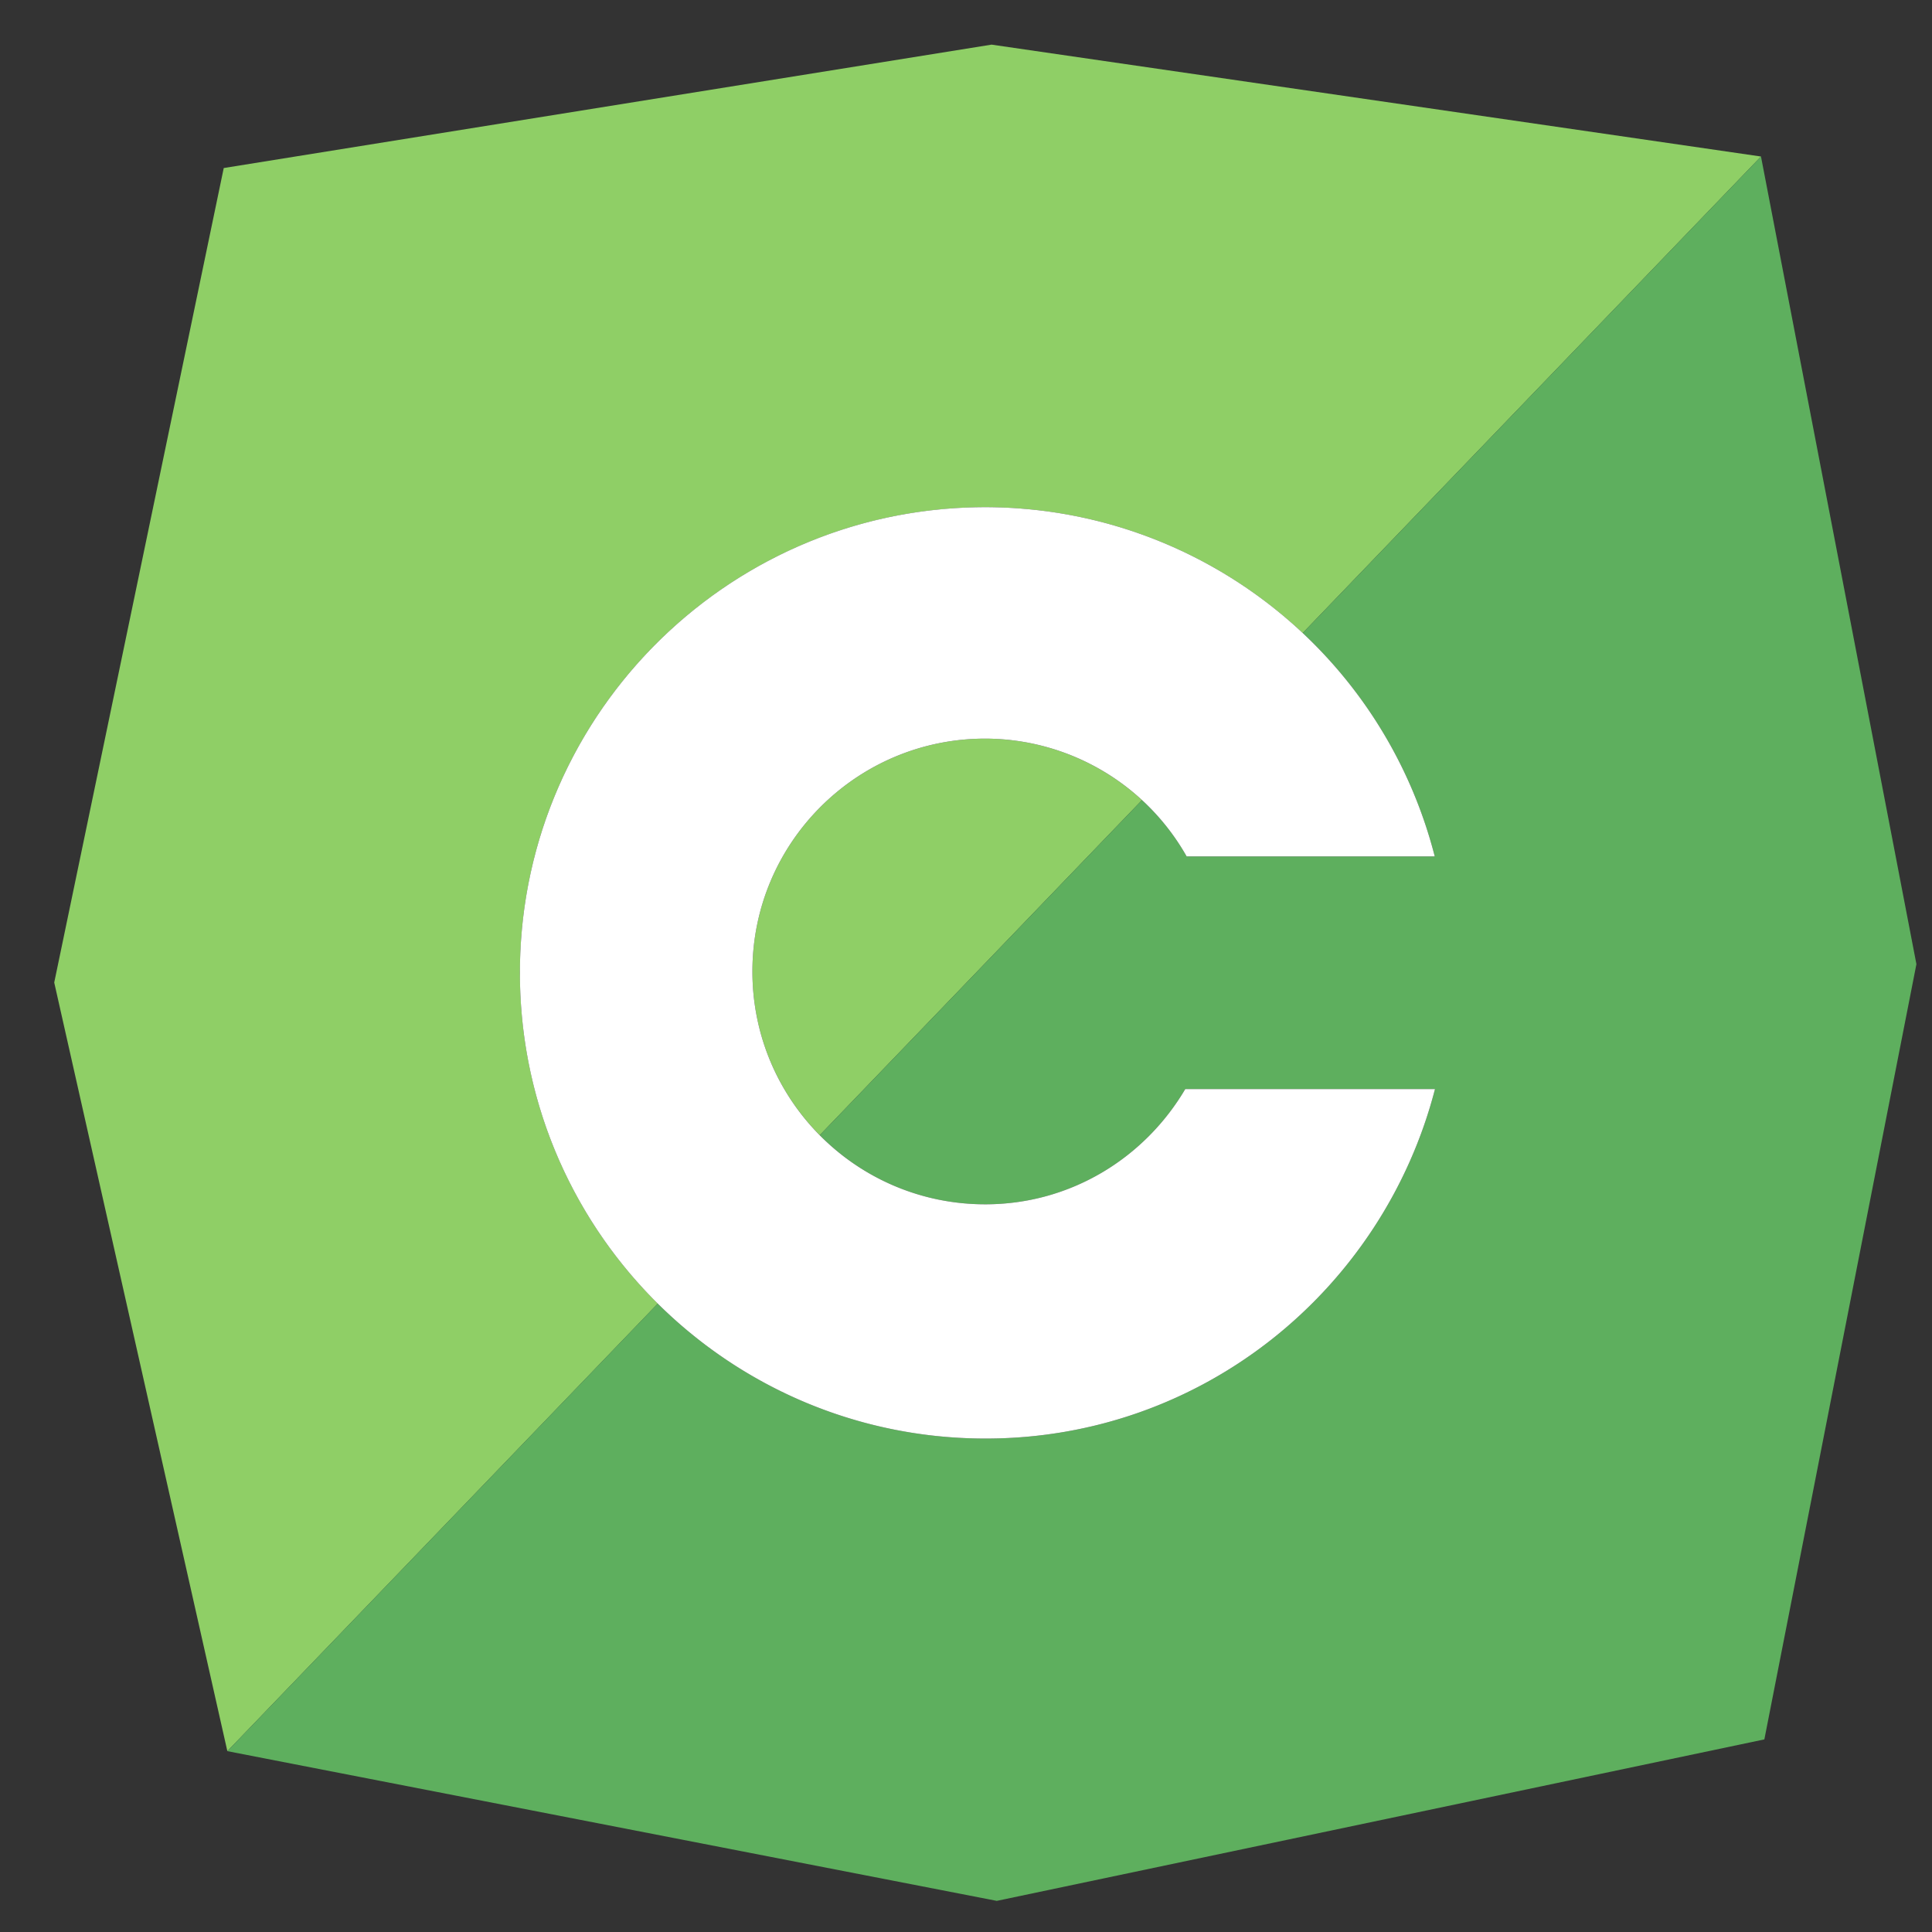 <?xml version="1.0" standalone="no"?><!DOCTYPE svg PUBLIC "-//W3C//DTD SVG 1.1//EN" "http://www.w3.org/Graphics/SVG/1.1/DTD/svg11.dtd"><svg t="1501137831381" class="icon" style="" viewBox="0 0 1024 1024" version="1.1" xmlns="http://www.w3.org/2000/svg" p-id="2351" xmlns:xlink="http://www.w3.org/1999/xlink" width="48" height="48"><rect x="0" y="0" width="1024" height="1024" fill="#333333" stroke="none"/><defs><style type="text/css"></style></defs><path d="M275.567 515.639c0-136.318 110.508-246.827 246.827-246.827 64.179 0.116 123.665 25.056 168.061 66.708L933.359 82.954 525.542 23.654 118.586 89.062 28.742 520.762l91.759 407.386 228.144-237.215c-45.124-44.728-73.078-106.745-73.078-175.295z" fill="#8FCF66" p-id="2352"></path><path d="M398.795 514.9c0 33.836 13.624 64.483 35.683 86.781L605.286 424.076a122.89 122.89 0 0 0-83.082-32.587c-68.154-0.002-123.409 55.253-123.409 123.411z" fill="#8FCF66" p-id="2353"></path><path d="M933.359 82.954L690.454 335.522c33.27 31.217 58.071 71.815 70.007 118.412h-131.499a122.67 122.67 0 0 0-23.671-29.86L434.478 601.679c22.366 22.613 53.408 36.634 87.726 36.634 45.355 0 84.538-24.684 106.013-61.09h132.361c-27.522 106.262-123.226 185.247-238.188 185.247-67.768 0-129.149-27.32-173.757-71.537L120.499 928.145l407.818 79.357 406.832-85.586 80.591-410.904-82.381-428.058z" fill="#5EAF5E" p-id="2354"></path><path d="M522.394 762.465c-136.317 0-246.827-110.51-246.827-246.827s110.508-246.827 246.827-246.827c112.285 0.205 210.205 76.348 238.063 185.12h-131.499a122.923 122.923 0 0 0-106.754-62.447c-68.159 0-123.412 55.255-123.412 123.416s55.253 123.412 123.412 123.412c45.355 0 84.538-24.682 106.013-61.088h132.361c-27.518 106.259-123.226 185.24-238.184 185.24z" fill="#FFFFFF" p-id="2355"></path></svg>